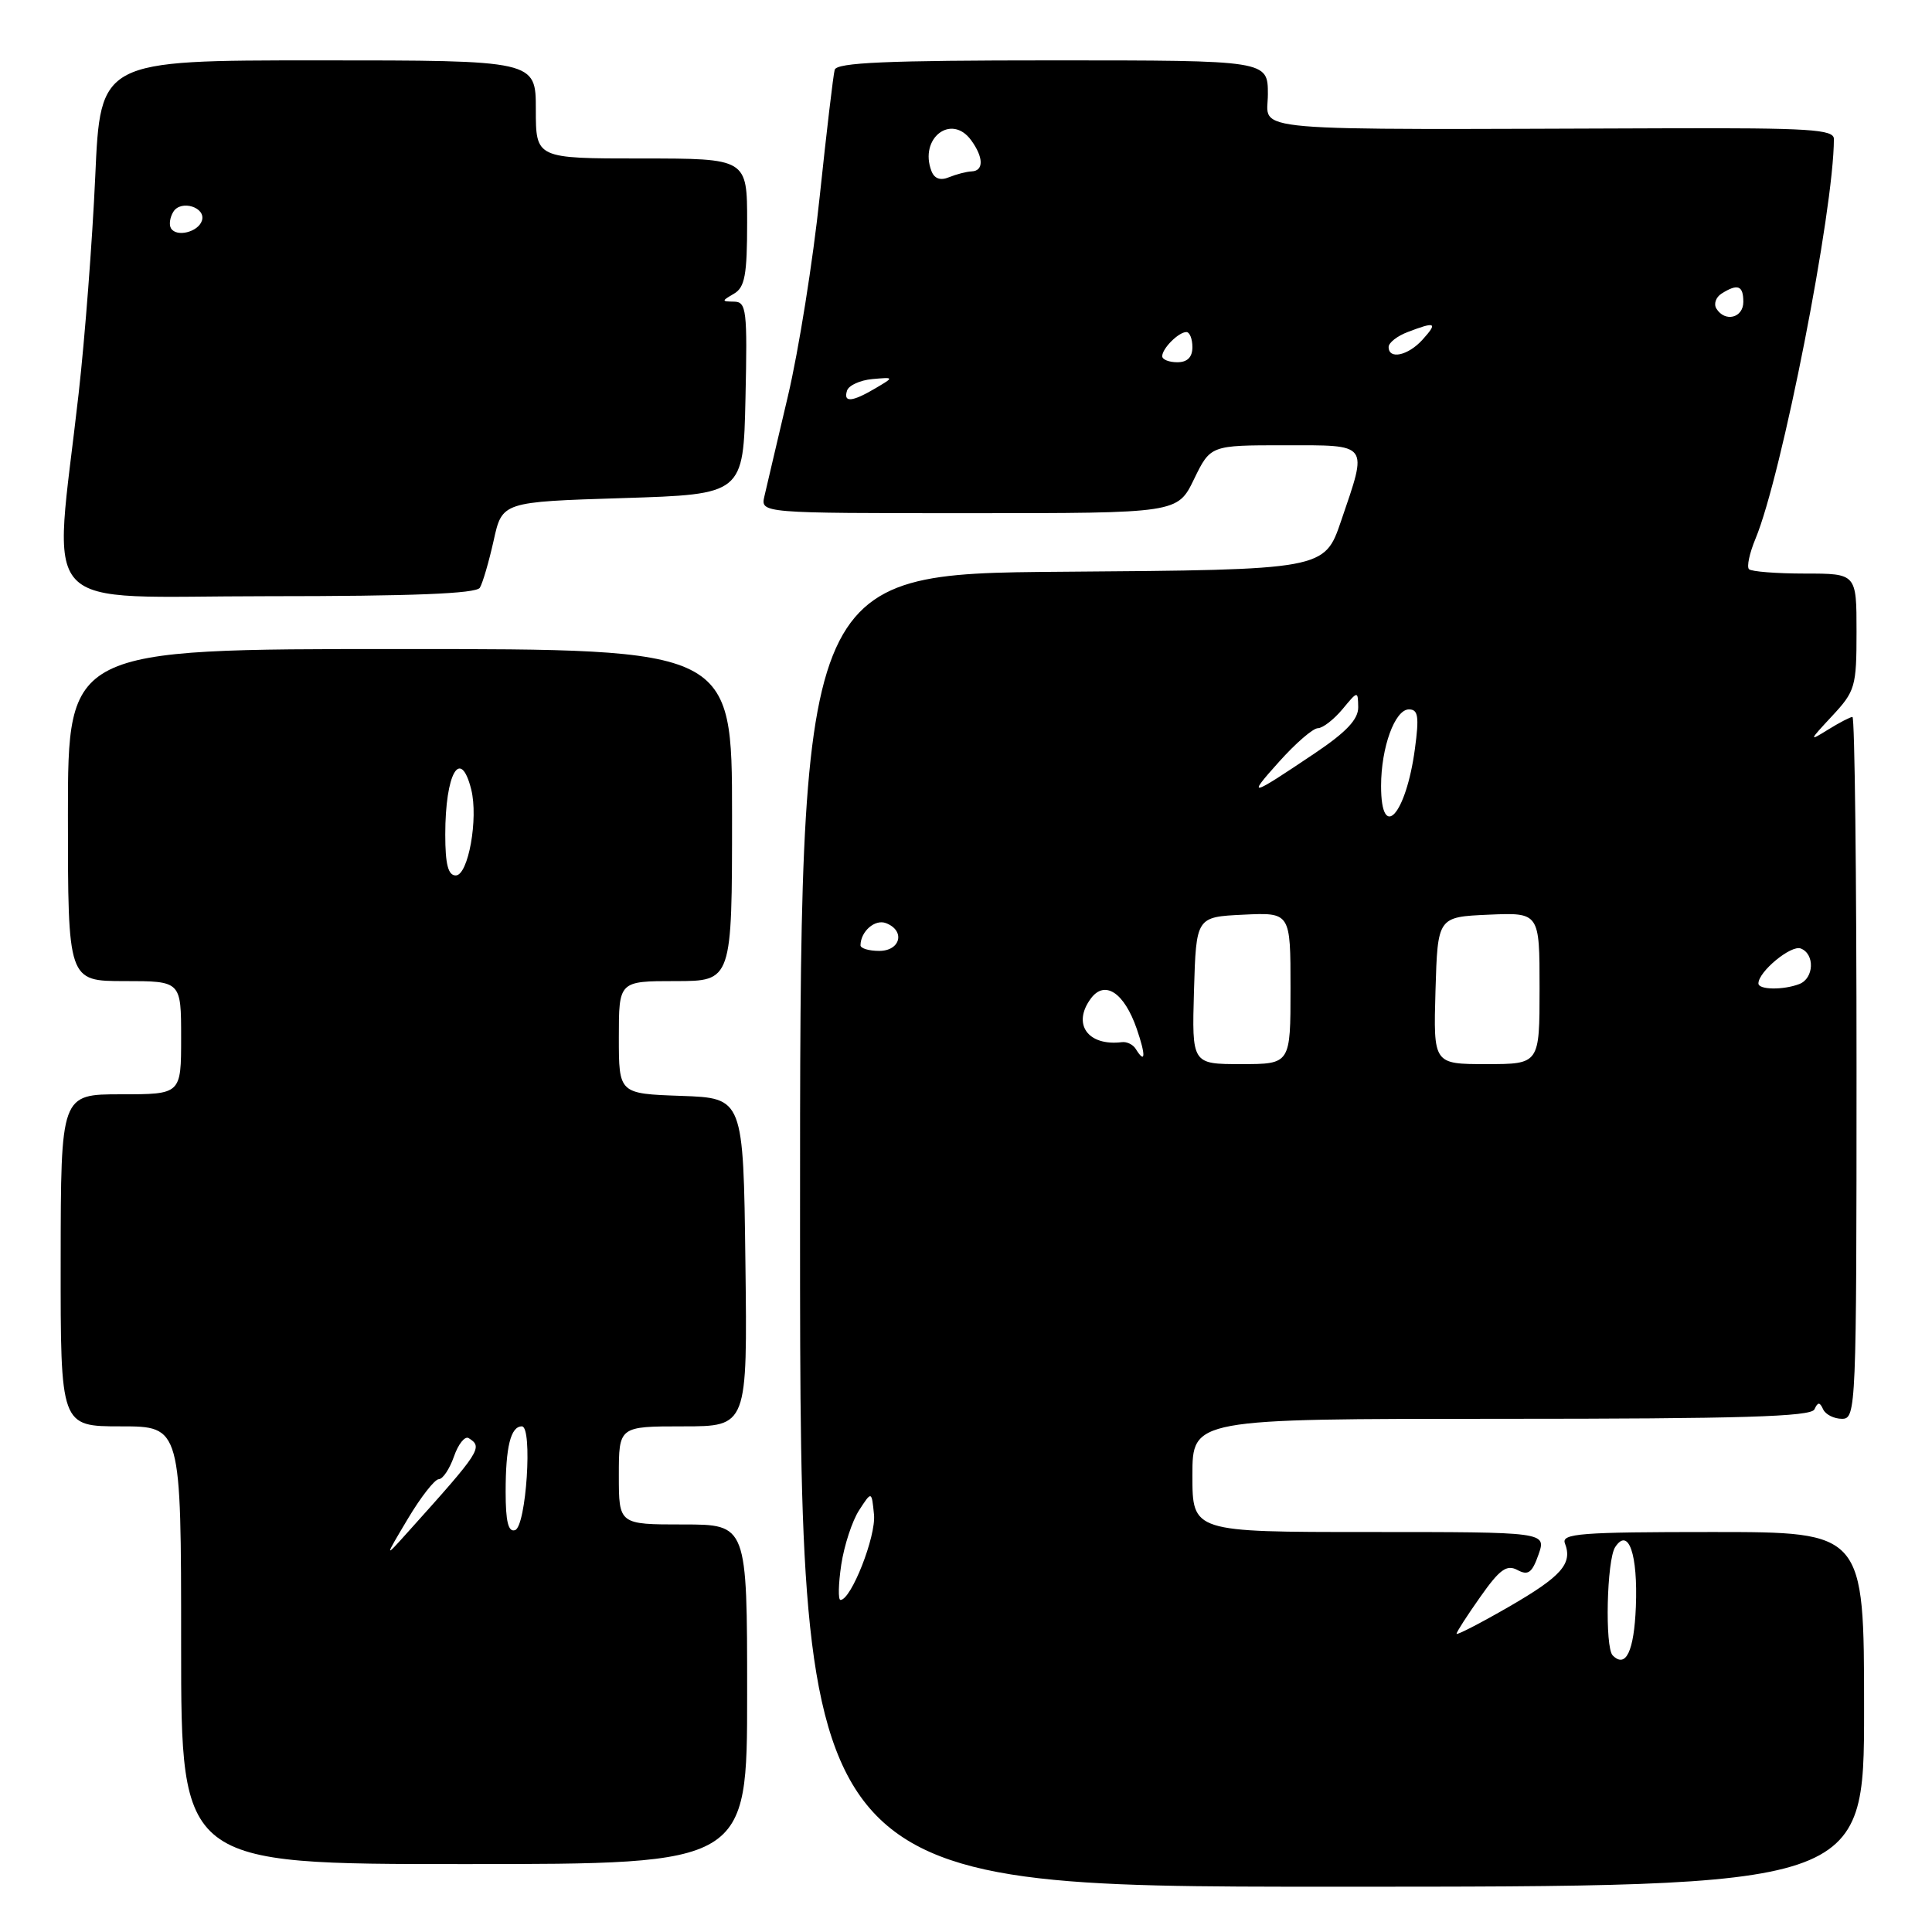 <?xml version="1.0" encoding="UTF-8" standalone="no"?>
<!DOCTYPE svg PUBLIC "-//W3C//DTD SVG 1.1//EN" "http://www.w3.org/Graphics/SVG/1.1/DTD/svg11.dtd" >
<svg xmlns="http://www.w3.org/2000/svg" xmlns:xlink="http://www.w3.org/1999/xlink" version="1.1" viewBox="0 0 256 256">
 <g >
 <path fill="currentColor"
d=" M 247.00 226.50 C 247.00 203.00 247.00 203.00 226.89 203.00 C 209.43 203.00 206.86 203.20 207.36 204.50 C 208.40 207.20 206.91 208.88 199.91 212.92 C 196.11 215.11 193.00 216.71 193.00 216.48 C 193.00 216.25 194.42 214.04 196.16 211.58 C 198.72 207.94 199.65 207.28 201.06 208.03 C 202.49 208.80 203.01 208.41 203.86 205.99 C 204.90 203.00 204.90 203.00 181.45 203.00 C 158.00 203.00 158.00 203.00 158.00 195.50 C 158.00 188.00 158.00 188.00 198.92 188.00 C 230.67 188.00 239.96 187.72 240.42 186.75 C 240.88 185.75 241.12 185.75 241.58 186.75 C 241.90 187.44 243.03 188.00 244.08 188.00 C 245.94 188.00 246.00 186.66 246.00 141.50 C 246.00 115.92 245.76 95.00 245.46 95.00 C 245.17 95.00 243.71 95.76 242.21 96.69 C 239.66 98.28 239.69 98.17 242.75 94.89 C 245.83 91.58 246.00 91.01 246.00 83.70 C 246.00 76.00 246.00 76.00 239.17 76.00 C 235.41 76.00 232.07 75.74 231.75 75.42 C 231.43 75.10 231.82 73.29 232.61 71.39 C 236.08 63.08 243.00 27.81 243.00 18.41 C 243.00 17.15 239.78 16.94 220.75 17.00 C 163.55 17.18 168.00 17.56 168.00 12.50 C 168.00 8.00 168.00 8.00 139.47 8.00 C 117.49 8.00 110.86 8.29 110.60 9.25 C 110.41 9.94 109.52 17.47 108.62 26.00 C 107.73 34.53 105.83 46.45 104.40 52.50 C 102.98 58.55 101.57 64.51 101.29 65.75 C 100.77 68.00 100.77 68.00 128.40 68.00 C 156.03 68.00 156.03 68.00 158.21 63.50 C 160.40 59.00 160.40 59.00 170.20 59.00 C 181.54 59.00 181.25 58.62 177.71 69.00 C 175.50 75.50 175.50 75.50 140.75 75.76 C 106.00 76.03 106.00 76.03 106.01 163.01 C 106.03 250.00 106.03 250.00 176.51 250.00 C 247.00 250.00 247.00 250.00 247.00 226.50 Z  M 99.00 224.50 C 99.00 202.00 99.00 202.00 90.50 202.00 C 82.00 202.00 82.00 202.00 82.00 195.50 C 82.00 189.00 82.00 189.00 90.52 189.00 C 99.04 189.00 99.04 189.00 98.77 167.25 C 98.50 145.50 98.50 145.50 90.25 145.21 C 82.00 144.92 82.00 144.92 82.00 137.46 C 82.00 130.00 82.00 130.00 89.50 130.00 C 97.00 130.00 97.00 130.00 97.00 108.00 C 97.00 86.00 97.00 86.00 53.00 86.00 C 9.00 86.00 9.00 86.00 9.00 108.00 C 9.00 130.00 9.00 130.00 16.50 130.00 C 24.00 130.00 24.00 130.00 24.00 137.50 C 24.00 145.00 24.00 145.00 16.03 145.00 C 8.06 145.00 8.06 145.00 8.04 167.00 C 8.02 189.00 8.02 189.00 16.01 189.00 C 24.00 189.00 24.00 189.00 24.00 218.00 C 24.00 247.00 24.00 247.00 61.50 247.00 C 99.00 247.00 99.00 247.00 99.00 224.50 Z  M 63.58 77.88 C 63.96 77.26 64.78 74.45 65.41 71.63 C 66.54 66.50 66.54 66.50 82.52 66.00 C 98.50 65.50 98.50 65.50 98.78 52.75 C 99.04 41.10 98.91 40.00 97.28 39.97 C 95.59 39.94 95.59 39.89 97.25 38.92 C 98.70 38.08 99.00 36.44 99.00 29.45 C 99.00 21.00 99.00 21.00 85.00 21.00 C 71.00 21.00 71.00 21.00 71.00 14.50 C 71.00 8.00 71.00 8.00 42.15 8.00 C 13.30 8.00 13.30 8.00 12.62 23.40 C 12.24 31.87 11.25 44.80 10.42 52.15 C 7.06 81.96 4.30 79.00 35.43 79.00 C 54.65 79.00 63.09 78.66 63.58 77.88 Z  M 213.69 219.35 C 212.64 218.30 212.90 206.70 214.02 205.00 C 215.78 202.31 217.04 205.94 216.76 212.92 C 216.52 218.81 215.43 221.10 213.69 219.35 Z  M 111.47 207.33 C 111.86 204.77 112.92 201.52 113.84 200.11 C 115.50 197.55 115.50 197.55 115.81 200.70 C 116.09 203.59 112.78 212.00 111.37 212.00 C 111.04 212.00 111.09 209.90 111.47 207.33 Z  M 158.21 131.25 C 158.50 121.50 158.50 121.50 164.75 121.20 C 171.00 120.90 171.00 120.90 171.00 130.95 C 171.00 141.00 171.00 141.00 164.46 141.00 C 157.93 141.00 157.93 141.00 158.21 131.25 Z  M 190.21 131.25 C 190.50 121.50 190.50 121.50 197.25 121.20 C 204.00 120.91 204.00 120.91 204.00 130.95 C 204.00 141.00 204.00 141.00 196.96 141.00 C 189.93 141.00 189.93 141.00 190.21 131.25 Z  M 150.48 138.97 C 150.13 138.41 149.32 138.01 148.67 138.09 C 144.14 138.65 142.03 135.69 144.55 132.30 C 146.39 129.82 148.96 131.52 150.62 136.31 C 151.85 139.88 151.79 141.09 150.48 138.97 Z  M 233.00 130.31 C 233.00 128.75 237.32 125.18 238.61 125.68 C 240.50 126.41 240.37 129.64 238.42 130.39 C 236.29 131.21 233.00 131.16 233.00 130.31 Z  M 114.02 125.25 C 114.05 123.40 115.94 121.76 117.40 122.32 C 119.99 123.32 119.33 126.00 116.50 126.00 C 115.12 126.00 114.01 125.66 114.02 125.25 Z  M 183.00 104.15 C 183.00 99.04 184.83 94.00 186.69 94.00 C 187.92 94.00 188.06 94.94 187.48 99.25 C 186.30 108.00 183.00 111.61 183.00 104.15 Z  M 169.48 100.94 C 171.66 98.50 173.98 96.49 174.63 96.49 C 175.27 96.48 176.73 95.35 177.87 93.99 C 179.92 91.52 179.93 91.51 179.97 93.71 C 179.99 95.31 178.40 97.00 174.25 99.79 C 165.53 105.65 165.18 105.73 169.48 100.94 Z  M 112.24 51.75 C 112.47 51.06 113.97 50.38 115.58 50.23 C 118.50 49.97 118.50 49.97 116.00 51.45 C 112.90 53.28 111.71 53.38 112.24 51.75 Z  M 154.00 47.20 C 154.00 46.17 156.17 44.00 157.20 44.00 C 157.64 44.00 158.00 44.90 158.00 46.00 C 158.00 47.33 157.33 48.00 156.00 48.00 C 154.90 48.00 154.00 47.64 154.00 47.20 Z  M 184.00 45.98 C 184.00 45.41 185.15 44.51 186.57 43.98 C 190.23 42.58 190.54 42.74 188.50 45.00 C 186.58 47.13 184.00 47.68 184.00 45.98 Z  M 227.43 40.89 C 227.05 40.28 227.36 39.38 228.12 38.90 C 230.26 37.55 231.00 37.83 231.00 40.00 C 231.00 42.13 228.57 42.74 227.43 40.89 Z  M 123.42 22.66 C 121.76 18.32 126.06 14.99 128.68 18.58 C 130.34 20.85 130.37 22.65 128.75 22.71 C 128.06 22.74 126.72 23.09 125.76 23.48 C 124.61 23.96 123.81 23.68 123.42 22.66 Z  M 54.04 201.25 C 55.76 198.36 57.61 196.00 58.14 196.00 C 58.67 196.00 59.57 194.65 60.15 193.00 C 60.72 191.35 61.60 190.25 62.10 190.56 C 64.03 191.76 63.72 192.25 54.05 203.00 C 50.91 206.50 50.91 206.50 54.04 201.25 Z  M 67.00 197.67 C 67.00 191.71 67.67 189.00 69.15 189.00 C 70.60 189.00 69.73 202.26 68.25 202.75 C 67.35 203.05 67.00 201.62 67.00 197.67 Z  M 59.00 110.58 C 59.00 102.45 61.02 98.94 62.44 104.61 C 63.40 108.46 62.05 116.00 60.39 116.00 C 59.38 116.00 59.00 114.53 59.00 110.58 Z  M 22.66 30.26 C 22.37 29.79 22.51 28.80 22.97 28.06 C 23.98 26.42 27.34 27.48 26.75 29.25 C 26.25 30.75 23.40 31.46 22.66 30.26 Z "/>
</g>
</svg>